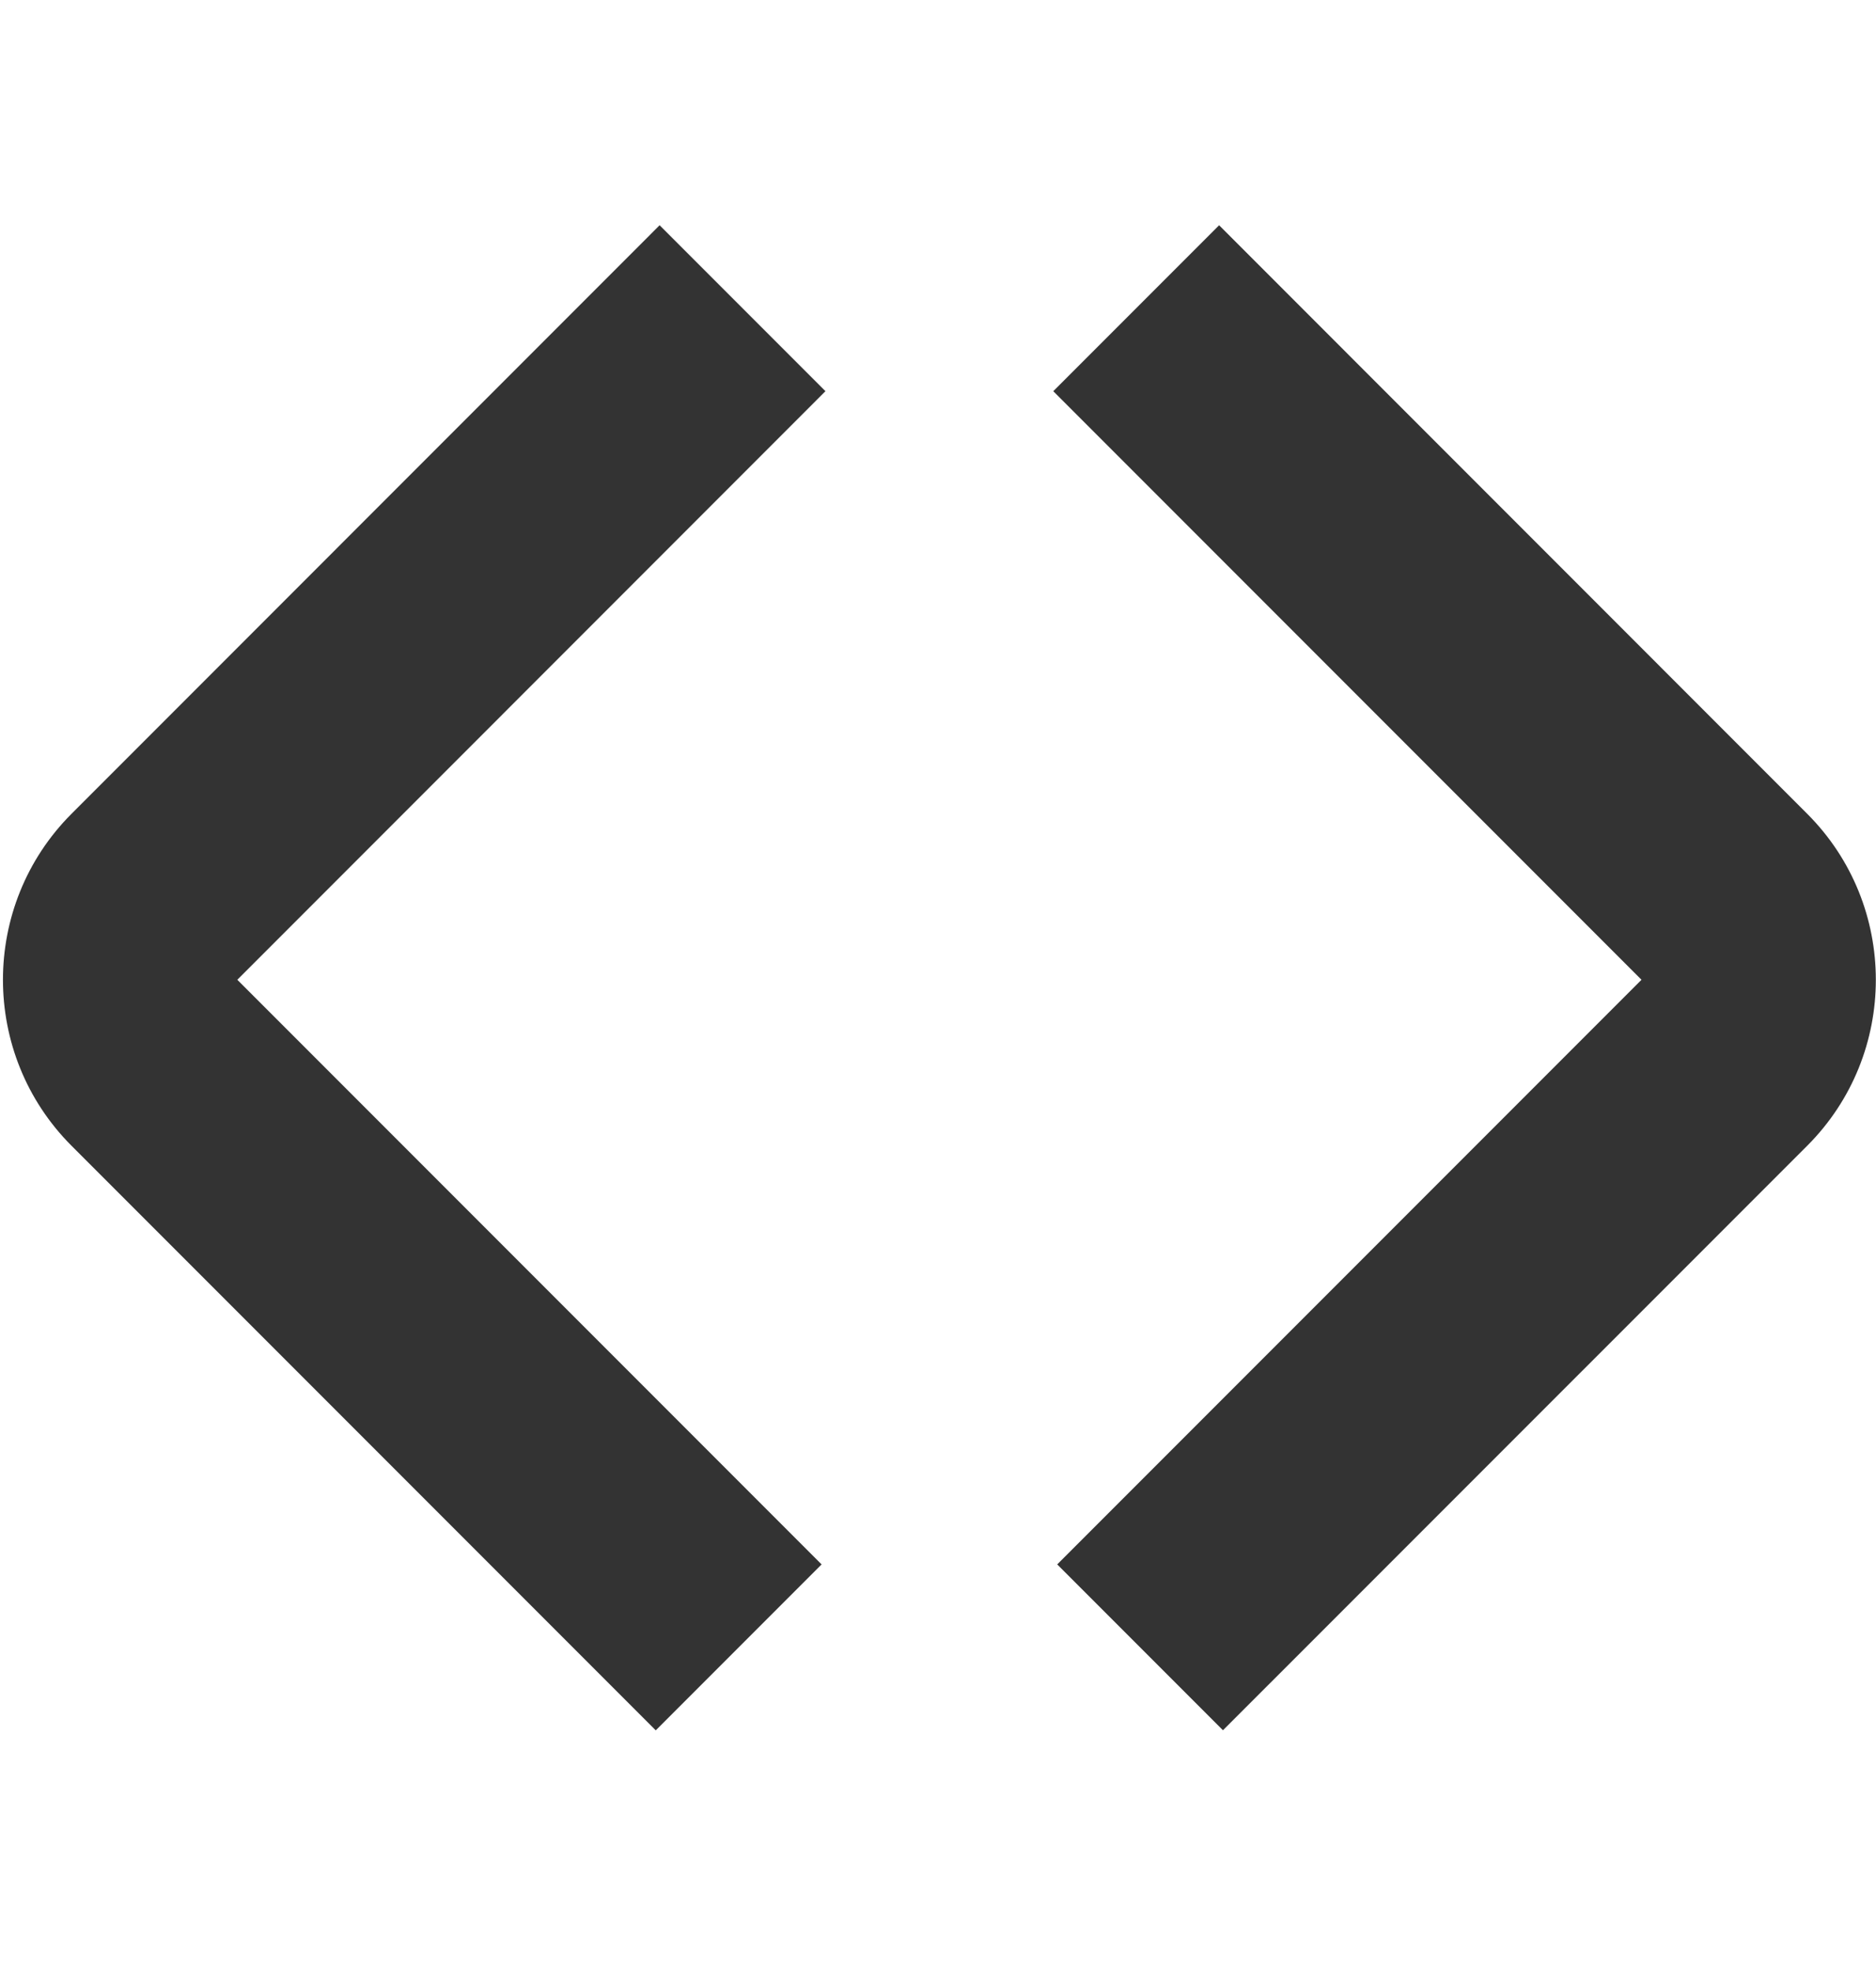 <svg width="20" height="21" viewBox="0 0 20 21" fill="none" xmlns="http://www.w3.org/2000/svg">
<path d="M6.991 18.436L0.762 12.207C-0.212 11.232 -0.212 9.646 0.762 8.671L7.032 2.4L8.8 4.168L2.53 10.439L8.759 16.668L6.992 18.435L6.991 18.436ZM19.267 12.207C20.242 11.232 20.242 9.646 19.267 8.671L12.997 2.4L11.229 4.168L17.5 10.439L11.271 16.668L13.038 18.435L19.267 12.207Z" fill="#333333"/>
</svg>
